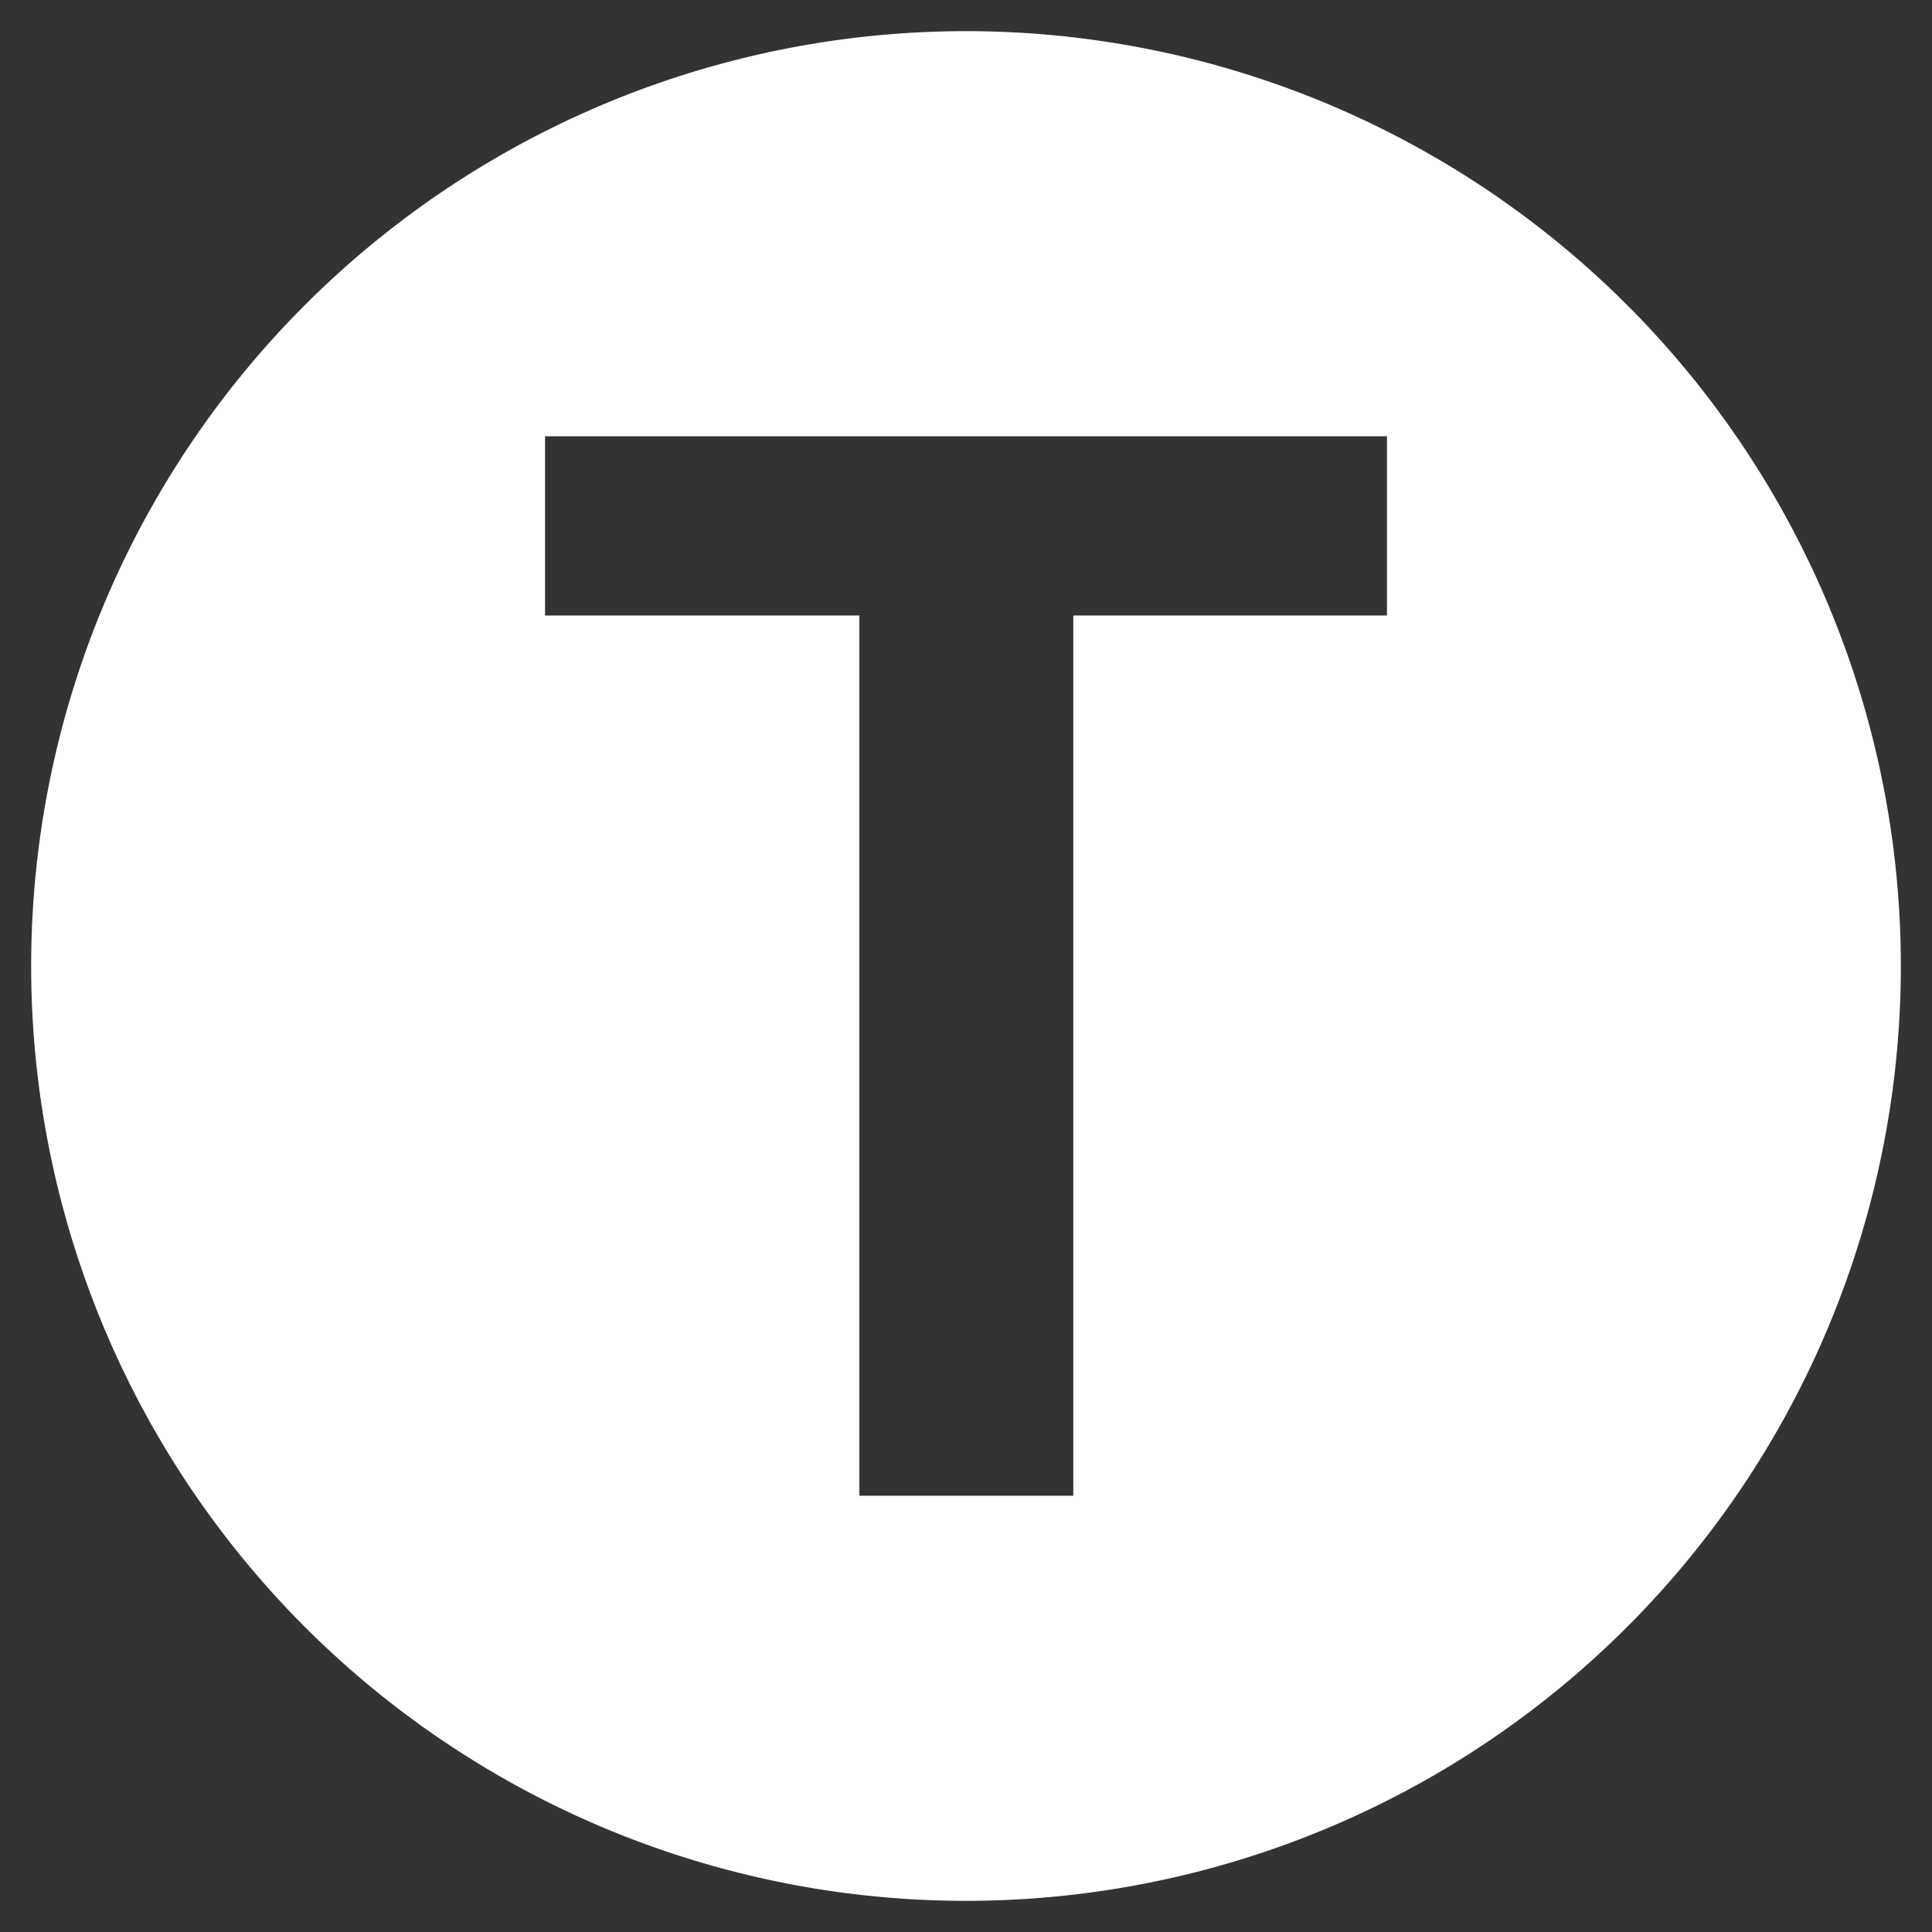 <?xml version="1.0" encoding="UTF-8" standalone="no"?>
<svg
   xmlns:dc="http://purl.org/dc/elements/1.1/"
   xmlns:cc="http://creativecommons.org/ns#"
   xmlns:rdf="http://www.w3.org/1999/02/22-rdf-syntax-ns#"
   xmlns:svg="http://www.w3.org/2000/svg"
   xmlns="http://www.w3.org/2000/svg"
   xmlns:sodipodi="http://sodipodi.sourceforge.net/DTD/sodipodi-0.dtd"
   xmlns:inkscape="http://www.inkscape.org/namespaces/inkscape"
   width="155"
   height="155"
   version="1.1"
   id="svg8"
   sodipodi:docname="the_t_third.svg"
   inkscape:version="0.92.3 (2405546, 2018-03-11)">
  <rect width="100%" height="100%" fill="#333333" stroke="none"/>
  <defs
     id="defs12" />
  <sodipodi:namedview
     pagecolor="#ffffff"
     bordercolor="#666666"
     borderopacity="1"
     objecttolerance="10"
     gridtolerance="10"
     guidetolerance="10"
     inkscape:pageopacity="0"
     inkscape:pageshadow="2"
     inkscape:window-width="1920"
     inkscape:window-height="1111"
     id="namedview10"
     showgrid="false"
     inkscape:zoom="1.5225806"
     inkscape:cx="77.5"
     inkscape:cy="77.5"
     inkscape:window-x="-9"
     inkscape:window-y="-9"
     inkscape:window-maximized="1"
     inkscape:current-layer="svg8" />
  <title
     id="title2">T Third Street</title>
  <path
     d="M 77.5 2.5 A 75 75 0 0 0 2.5 77.5 A 75 75 0 0 0 77.5 152.5 A 75 75 0 0 0 152.5 77.5 A 75 75 0 0 0 77.5 2.5 z M 43.727 35 L 111.273 35 L 111.273 49.379 L 86.109 49.379 L 86.109 120 L 68.947 120 L 68.947 49.379 L 43.727 49.379 L 43.727 35 z "
     id="circle4"
     style="fill:#ffffff" />
</svg>
